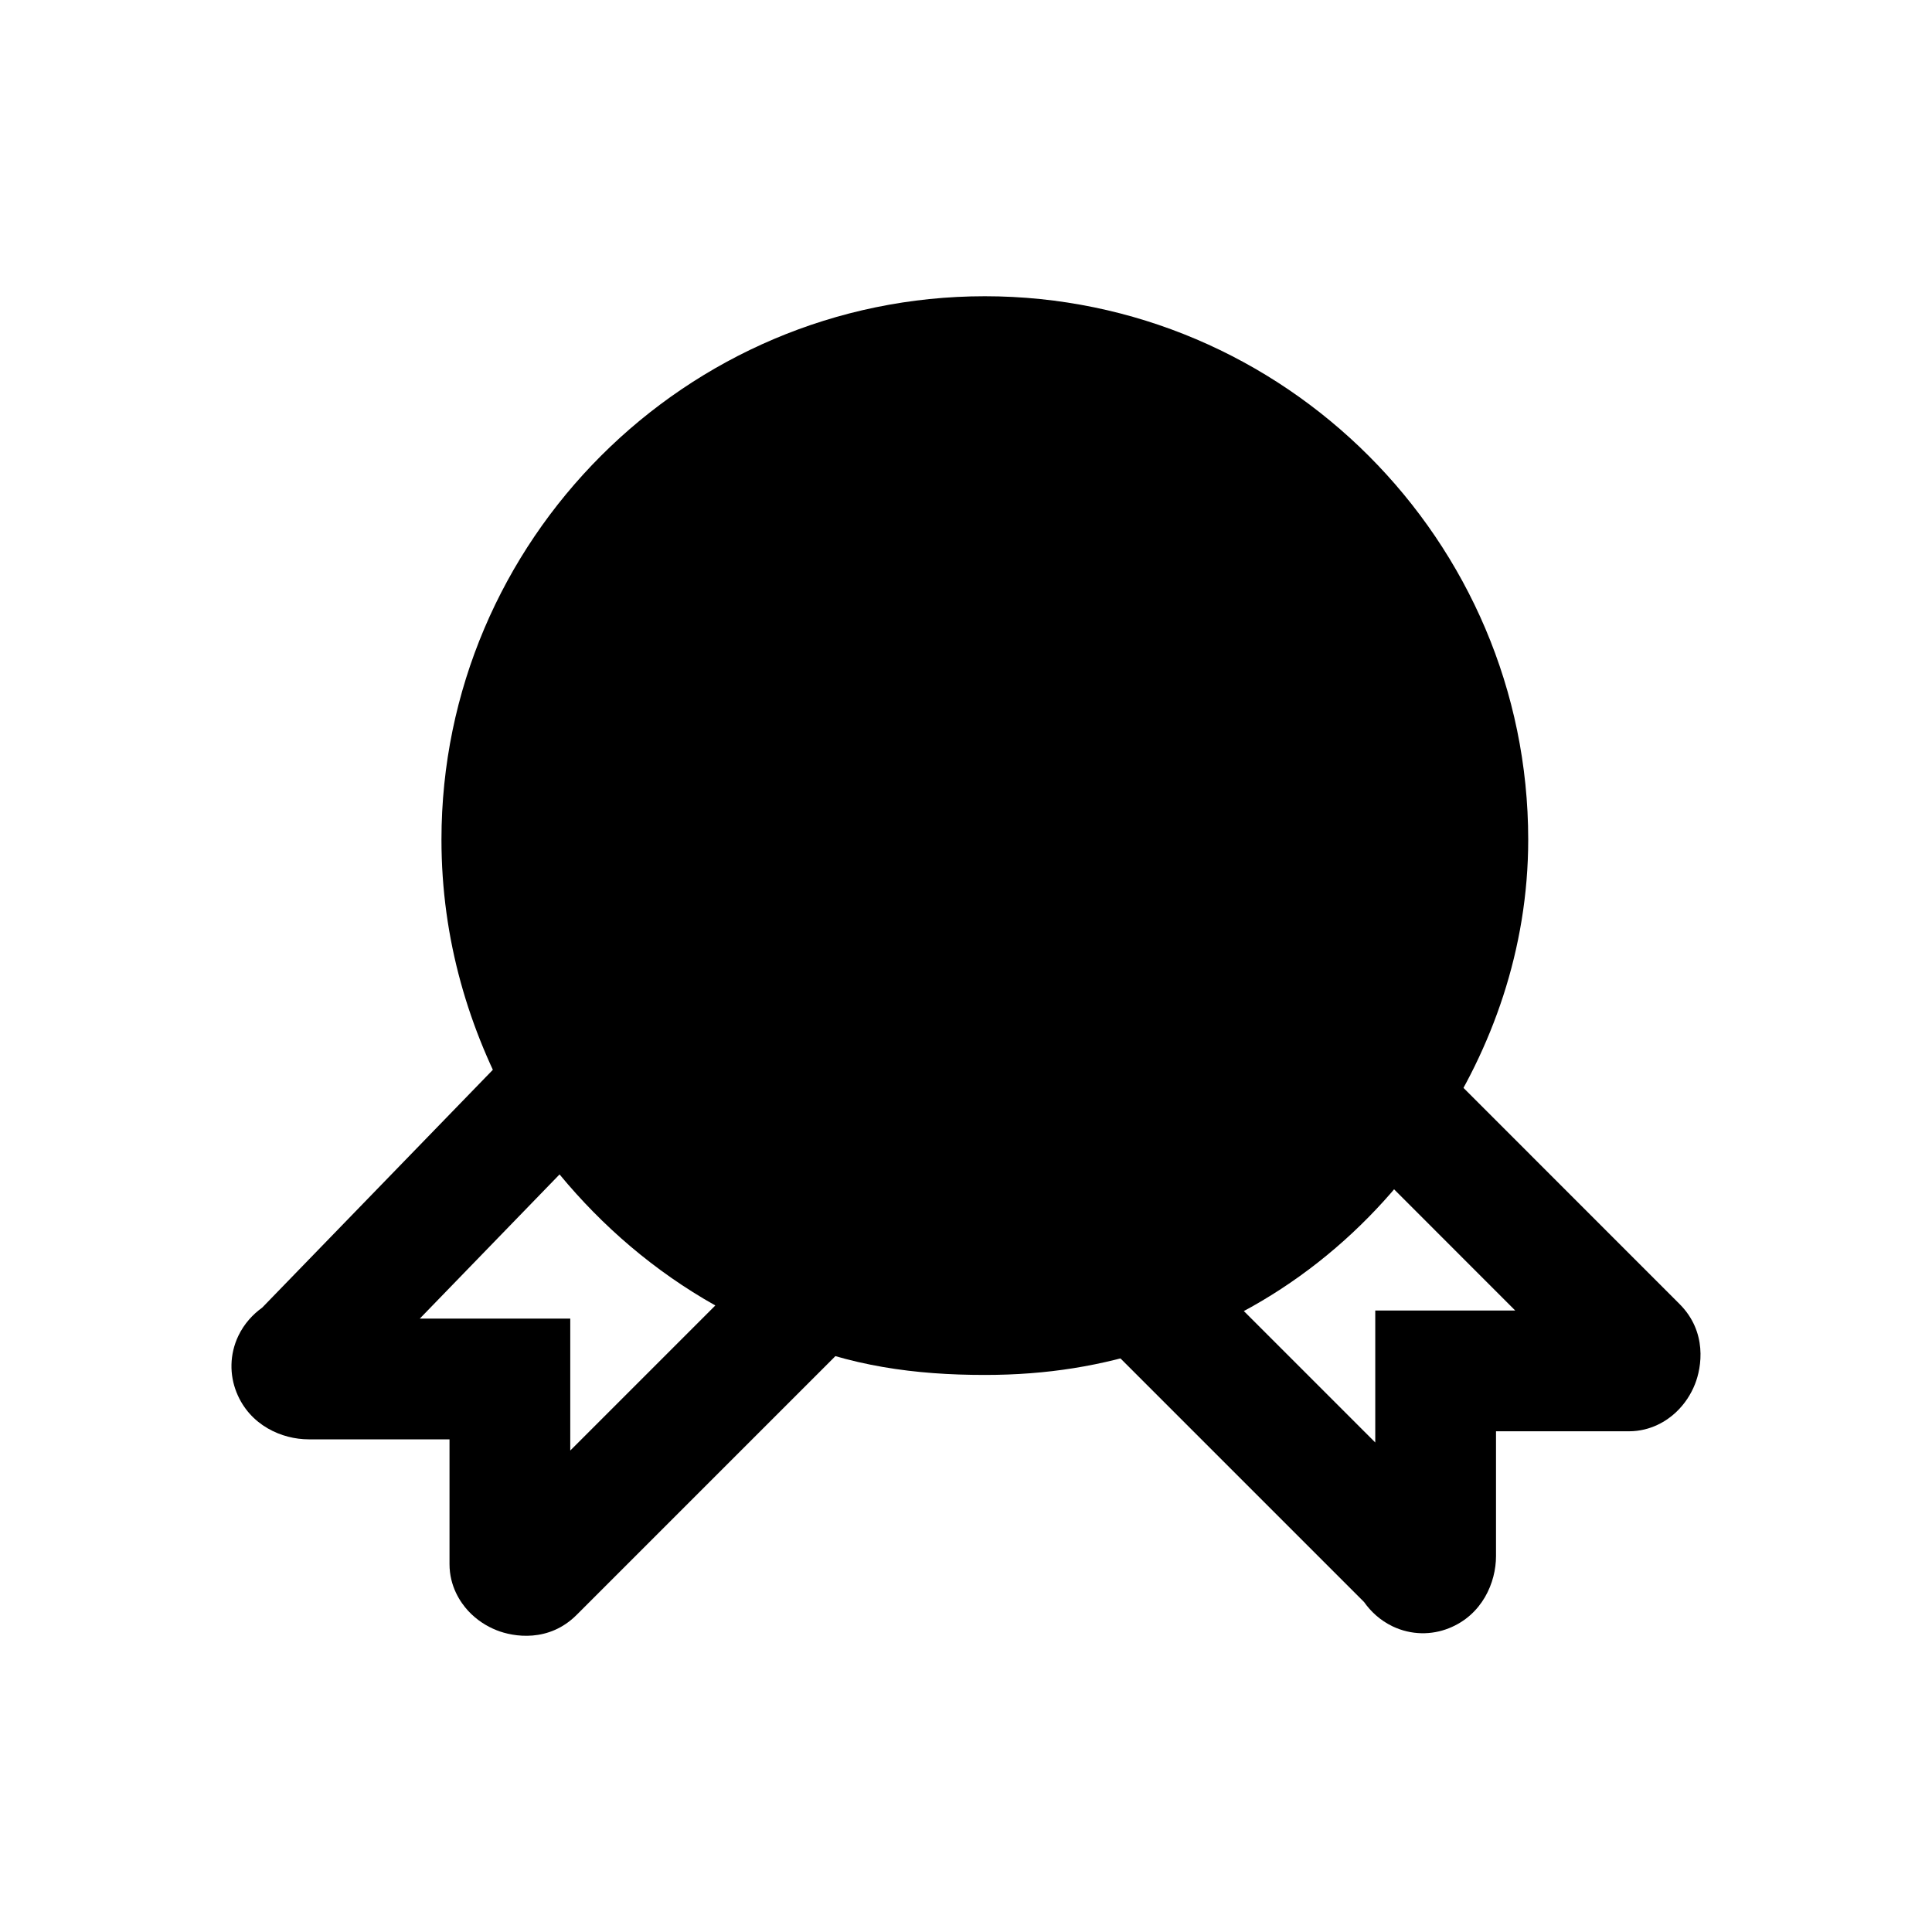 <svg width="24" height="24" viewBox="0 0 24 24" fill="none" xmlns="http://www.w3.org/2000/svg">
<path d="M10.034 15.93C10.734 16.23 11.434 16.33 12.234 16.33C12.934 16.33 13.534 16.23 14.134 16.03C15.434 15.63 16.534 14.73 17.234 13.63C17.834 12.73 18.234 11.63 18.234 10.43C18.234 7.13 15.534 4.43 12.234 4.43C8.934 4.43 6.234 7.13 6.234 10.43C6.234 11.53 6.534 12.53 7.034 13.43" fill="black"/>
<path fill-rule="evenodd" clip-rule="evenodd" d="M5.484 10.43C5.484 6.715 8.52 3.68 12.234 3.68C15.948 3.68 18.984 6.715 18.984 10.43C18.984 11.796 18.53 13.036 17.863 14.039C17.077 15.271 15.842 16.287 14.363 16.744C13.687 16.968 13.009 17.08 12.234 17.08C11.367 17.08 10.559 16.971 9.739 16.619C9.358 16.456 9.182 16.015 9.345 15.634C9.508 15.254 9.949 15.077 10.33 15.24C10.909 15.489 11.501 15.58 12.234 15.58C12.856 15.58 13.376 15.492 13.897 15.318L13.905 15.315L13.914 15.313C15.028 14.97 15.989 14.19 16.601 13.227L16.606 13.22L16.61 13.214C17.14 12.418 17.484 11.461 17.484 10.43C17.484 7.544 15.12 5.18 12.234 5.18C9.348 5.18 6.984 7.544 6.984 10.43C6.984 11.387 7.244 12.263 7.69 13.066C7.891 13.428 7.76 13.884 7.398 14.085C7.036 14.287 6.58 14.156 6.379 13.794C5.824 12.796 5.484 11.672 5.484 10.43Z" fill="black"/>
<path fill-rule="evenodd" clip-rule="evenodd" d="M7.165 12.238L7.667 13.027C8.292 14.009 9.171 14.794 10.303 15.23L11.38 15.644L10.64 16.385C10.627 16.421 10.605 16.485 10.576 16.549C10.54 16.629 10.476 16.748 10.364 16.86L7.164 20.06C6.819 20.406 6.38 20.336 6.168 20.251C6.047 20.203 5.922 20.125 5.817 20.012C5.718 19.905 5.584 19.706 5.584 19.43V17.88H3.834C3.505 17.88 3.103 17.709 2.938 17.296C2.851 17.079 2.851 16.826 2.96 16.596C3.034 16.441 3.143 16.326 3.257 16.244L6.404 12.999L7.165 12.238ZM6.951 14.589L5.215 16.38H7.084V18.019L8.886 16.217C8.127 15.79 7.482 15.232 6.951 14.589Z" fill="black"/>
<path fill-rule="evenodd" clip-rule="evenodd" d="M16.704 13.099C16.997 12.806 17.472 12.806 17.765 13.099L20.864 16.199C21.21 16.545 21.14 16.984 21.055 17.196C21.007 17.317 20.929 17.442 20.816 17.547C20.71 17.646 20.511 17.78 20.234 17.78H18.584V19.33C18.584 19.659 18.413 20.061 18 20.226C17.783 20.313 17.531 20.313 17.301 20.204C17.142 20.128 17.026 20.016 16.945 19.901L13.804 16.76C13.762 16.718 13.728 16.678 13.7 16.641C13.509 16.505 13.384 16.282 13.384 16.03C13.384 15.616 13.72 15.28 14.134 15.28C14.298 15.28 14.47 15.325 14.624 15.432C14.756 15.525 14.831 15.635 14.858 15.676C14.874 15.7 14.884 15.716 14.891 15.726L17.084 17.919V16.28H18.823L16.704 14.16C16.411 13.867 16.411 13.392 16.704 13.099Z" fill="black"/>
</svg>
